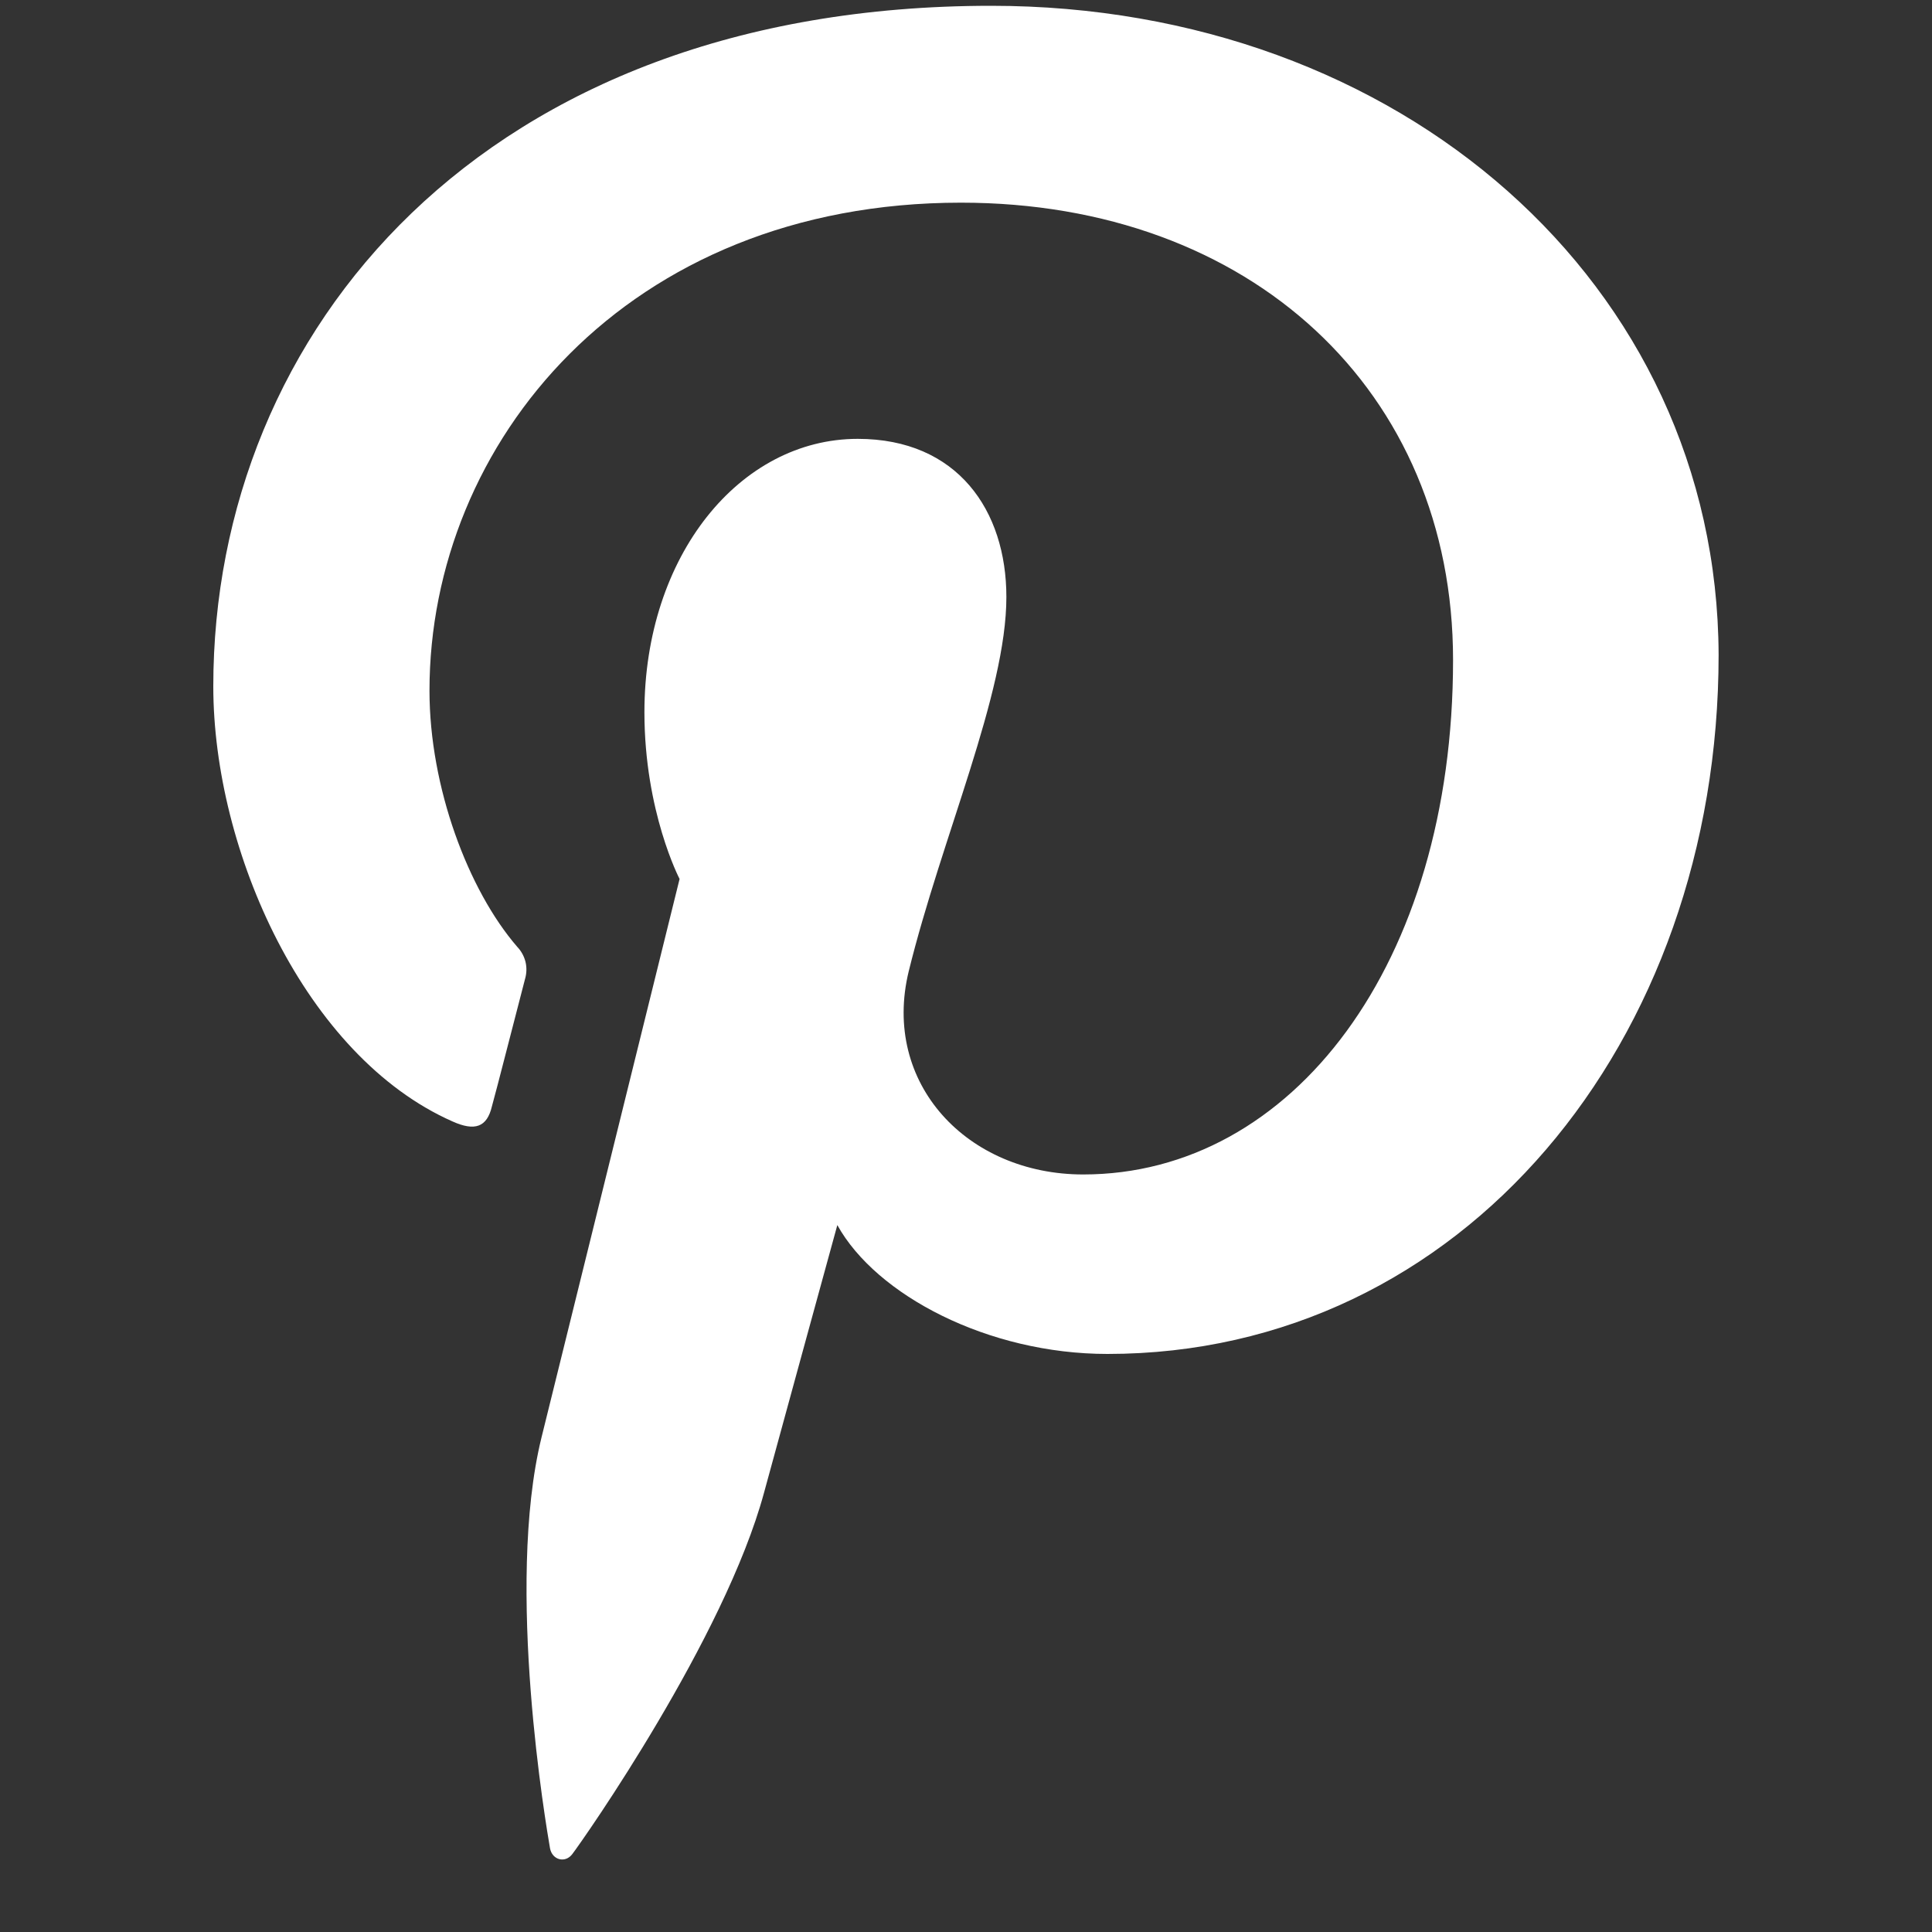 <svg width="20" height="20" viewBox="0 0 20 20" fill="none" xmlns="http://www.w3.org/2000/svg">
<rect x="0" y="0" width="20" height="20" fill="#333333" stroke="none"/>
<path d="M10.26 0.06C5.004 0.06 2.208 3.43 2.208 7.105C2.208 8.809 3.16 10.935 4.684 11.609C4.915 11.713 5.041 11.669 5.092 11.454C5.138 11.291 5.338 10.505 5.435 10.135C5.452 10.077 5.454 10.016 5.44 9.957C5.425 9.898 5.396 9.845 5.354 9.801C4.848 9.216 4.446 8.15 4.446 7.15C4.446 4.587 6.483 2.098 9.948 2.098C12.945 2.098 15.042 4.046 15.042 6.832C15.042 9.98 13.377 12.158 11.213 12.158C10.016 12.158 9.124 11.218 9.407 10.055C9.748 8.669 10.418 7.18 10.418 6.18C10.418 5.285 9.912 4.543 8.879 4.543C7.66 4.543 6.671 5.751 6.671 7.373C6.671 8.403 7.035 9.099 7.035 9.099C7.035 9.099 5.83 13.973 5.605 14.883C5.227 16.424 5.657 18.92 5.694 19.135C5.717 19.254 5.85 19.291 5.924 19.194C6.043 19.038 7.501 16.957 7.909 15.453C8.058 14.905 8.668 12.682 8.668 12.682C9.07 13.408 10.229 14.016 11.464 14.016C15.137 14.016 17.791 10.786 17.791 6.778C17.777 2.935 14.491 0.06 10.26 0.06Z" fill="white"/>
</svg>
